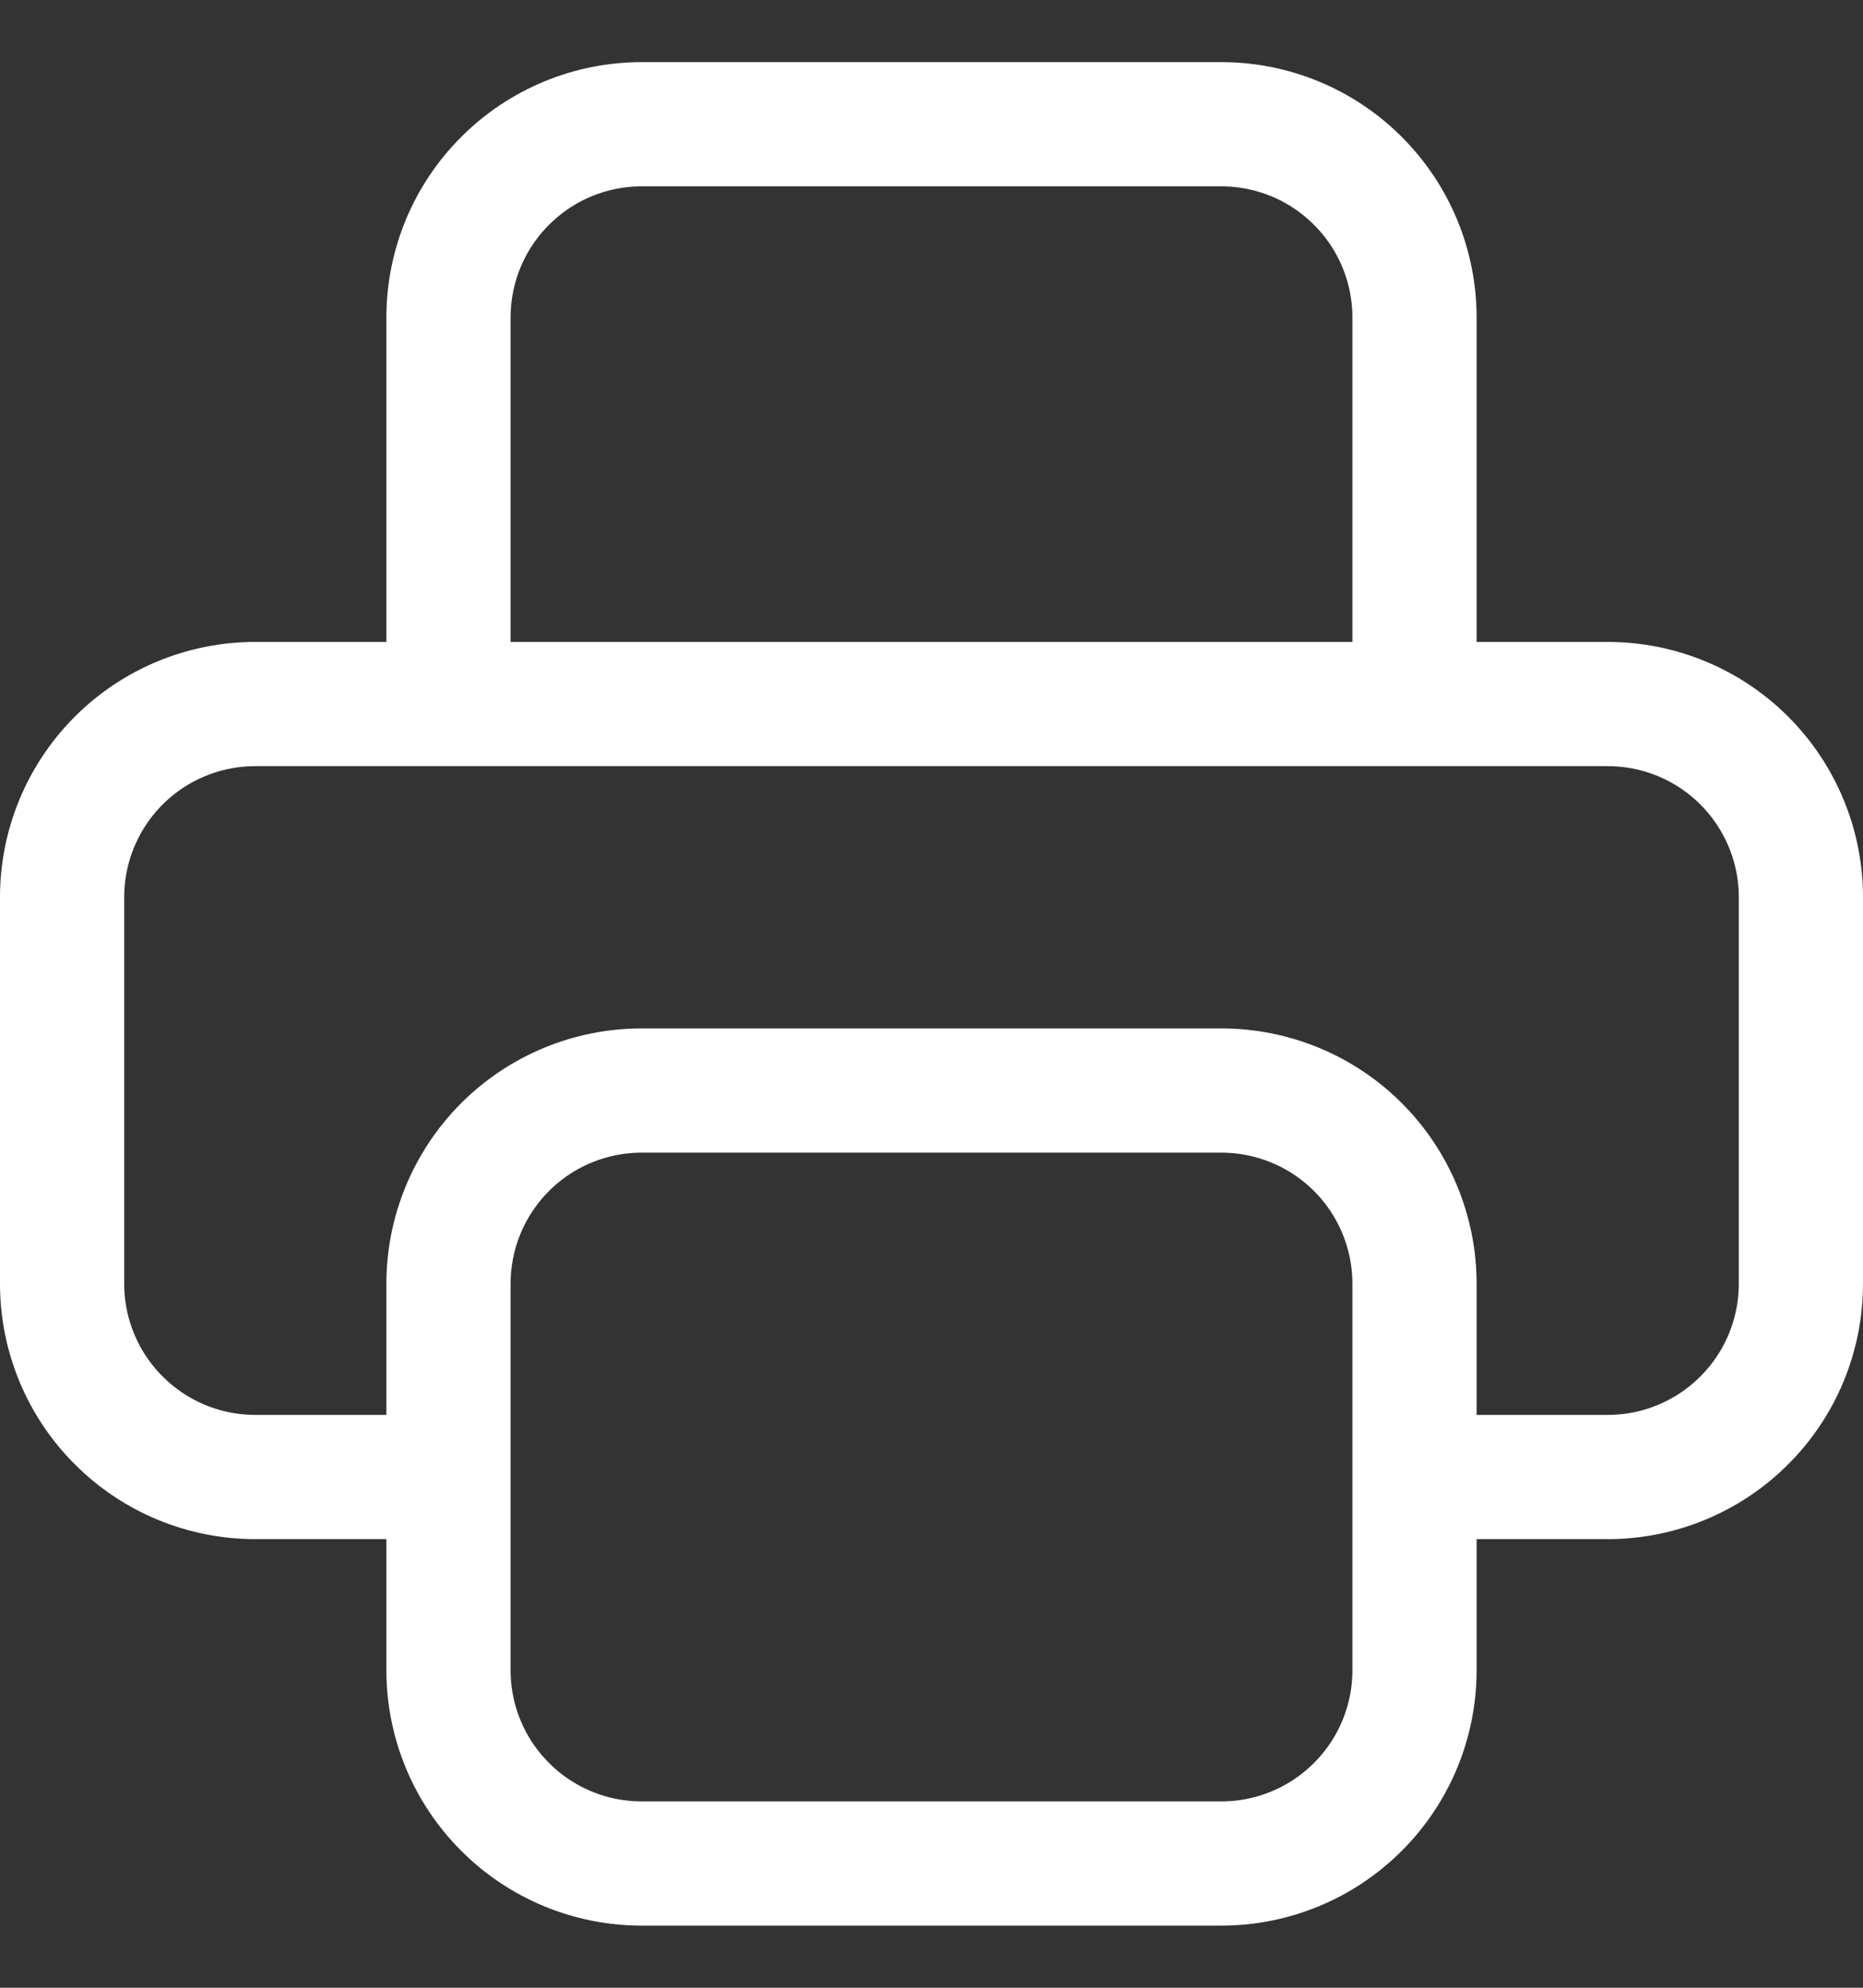 <svg width="15" height="16" viewBox="0 0 15 16" fill="none" xmlns="http://www.w3.org/2000/svg">
<rect x="0" y="0" width="15" height="16" fill="#333333" stroke="none"/>
<path d="M11.389 11.889H12.944C13.357 11.889 13.753 11.725 14.044 11.433C14.336 11.142 14.5 10.746 14.5 10.333V7.222C14.5 6.81 14.336 6.414 14.044 6.122C13.753 5.831 13.357 5.667 12.944 5.667H2.056C1.643 5.667 1.247 5.831 0.956 6.122C0.664 6.414 0.5 6.81 0.5 7.222V10.333C0.5 10.746 0.664 11.142 0.956 11.433C1.247 11.725 1.643 11.889 2.056 11.889H3.611M5.167 15H9.833C10.246 15 10.642 14.836 10.933 14.544C11.225 14.253 11.389 13.857 11.389 13.444V10.333C11.389 9.921 11.225 9.525 10.933 9.233C10.642 8.942 10.246 8.778 9.833 8.778H5.167C4.754 8.778 4.358 8.942 4.067 9.233C3.775 9.525 3.611 9.921 3.611 10.333V13.444C3.611 13.857 3.775 14.253 4.067 14.544C4.358 14.836 4.754 15 5.167 15ZM11.389 5.667V2.556C11.389 2.143 11.225 1.747 10.933 1.456C10.642 1.164 10.246 1 9.833 1H5.167C4.754 1 4.358 1.164 4.067 1.456C3.775 1.747 3.611 2.143 3.611 2.556V5.667H11.389Z" stroke="white" stroke-linecap="round" stroke-linejoin="round"/>
</svg>
